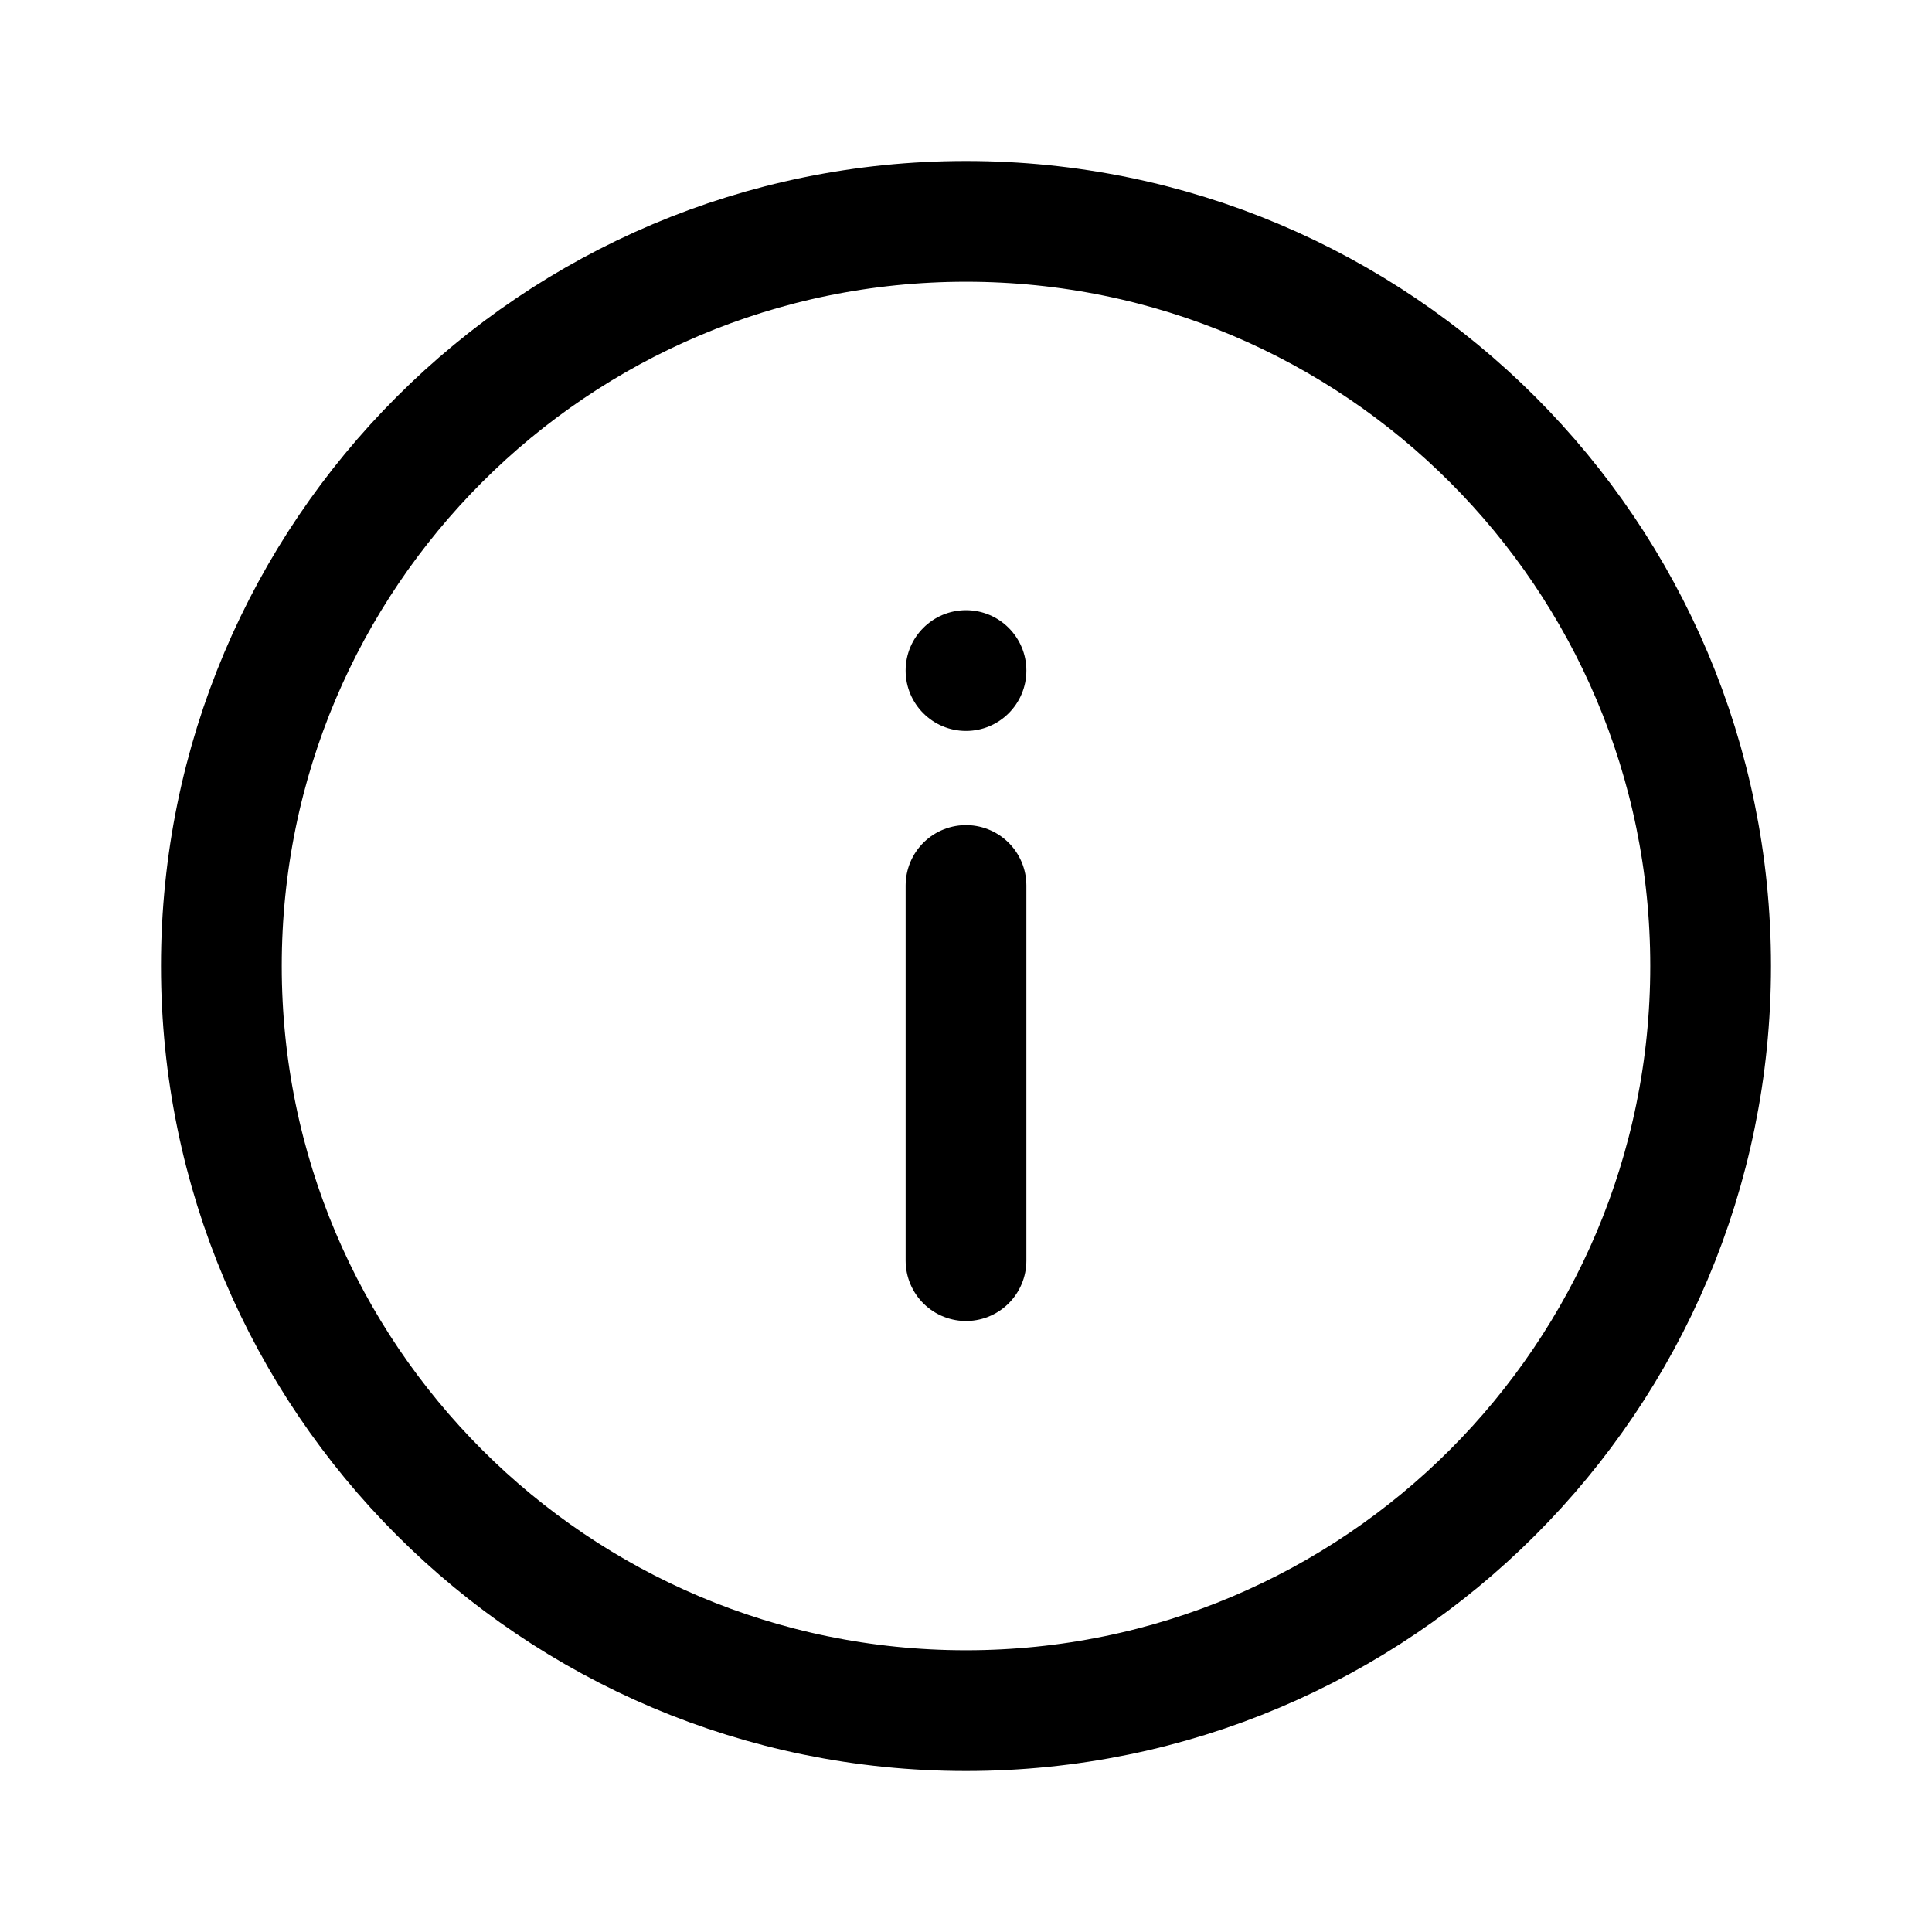 <svg width="24" height="24" viewBox="0 0 24 24" fill="none" xmlns="http://www.w3.org/2000/svg">
<path d="M12 11V15.66" stroke="black" stroke-width="1.5" stroke-linecap="round" stroke-linejoin="round"/>
<path d="M12 9.08C12.414 9.08 12.75 8.744 12.75 8.33C12.75 7.916 12.414 7.58 12 7.58C11.586 7.58 11.25 7.916 11.25 8.33C11.25 8.744 11.586 9.08 12 9.08Z" fill="black"/>
<path d="M12 21.25C17.109 21.25 21.25 17.109 21.25 12C21.25 6.891 17.109 2.75 12 2.75C6.891 2.75 2.75 6.891 2.75 12C2.75 17.109 6.891 21.25 12 21.25Z" stroke="black" stroke-width="1.5" stroke-linecap="round" stroke-linejoin="round"/>
</svg>
